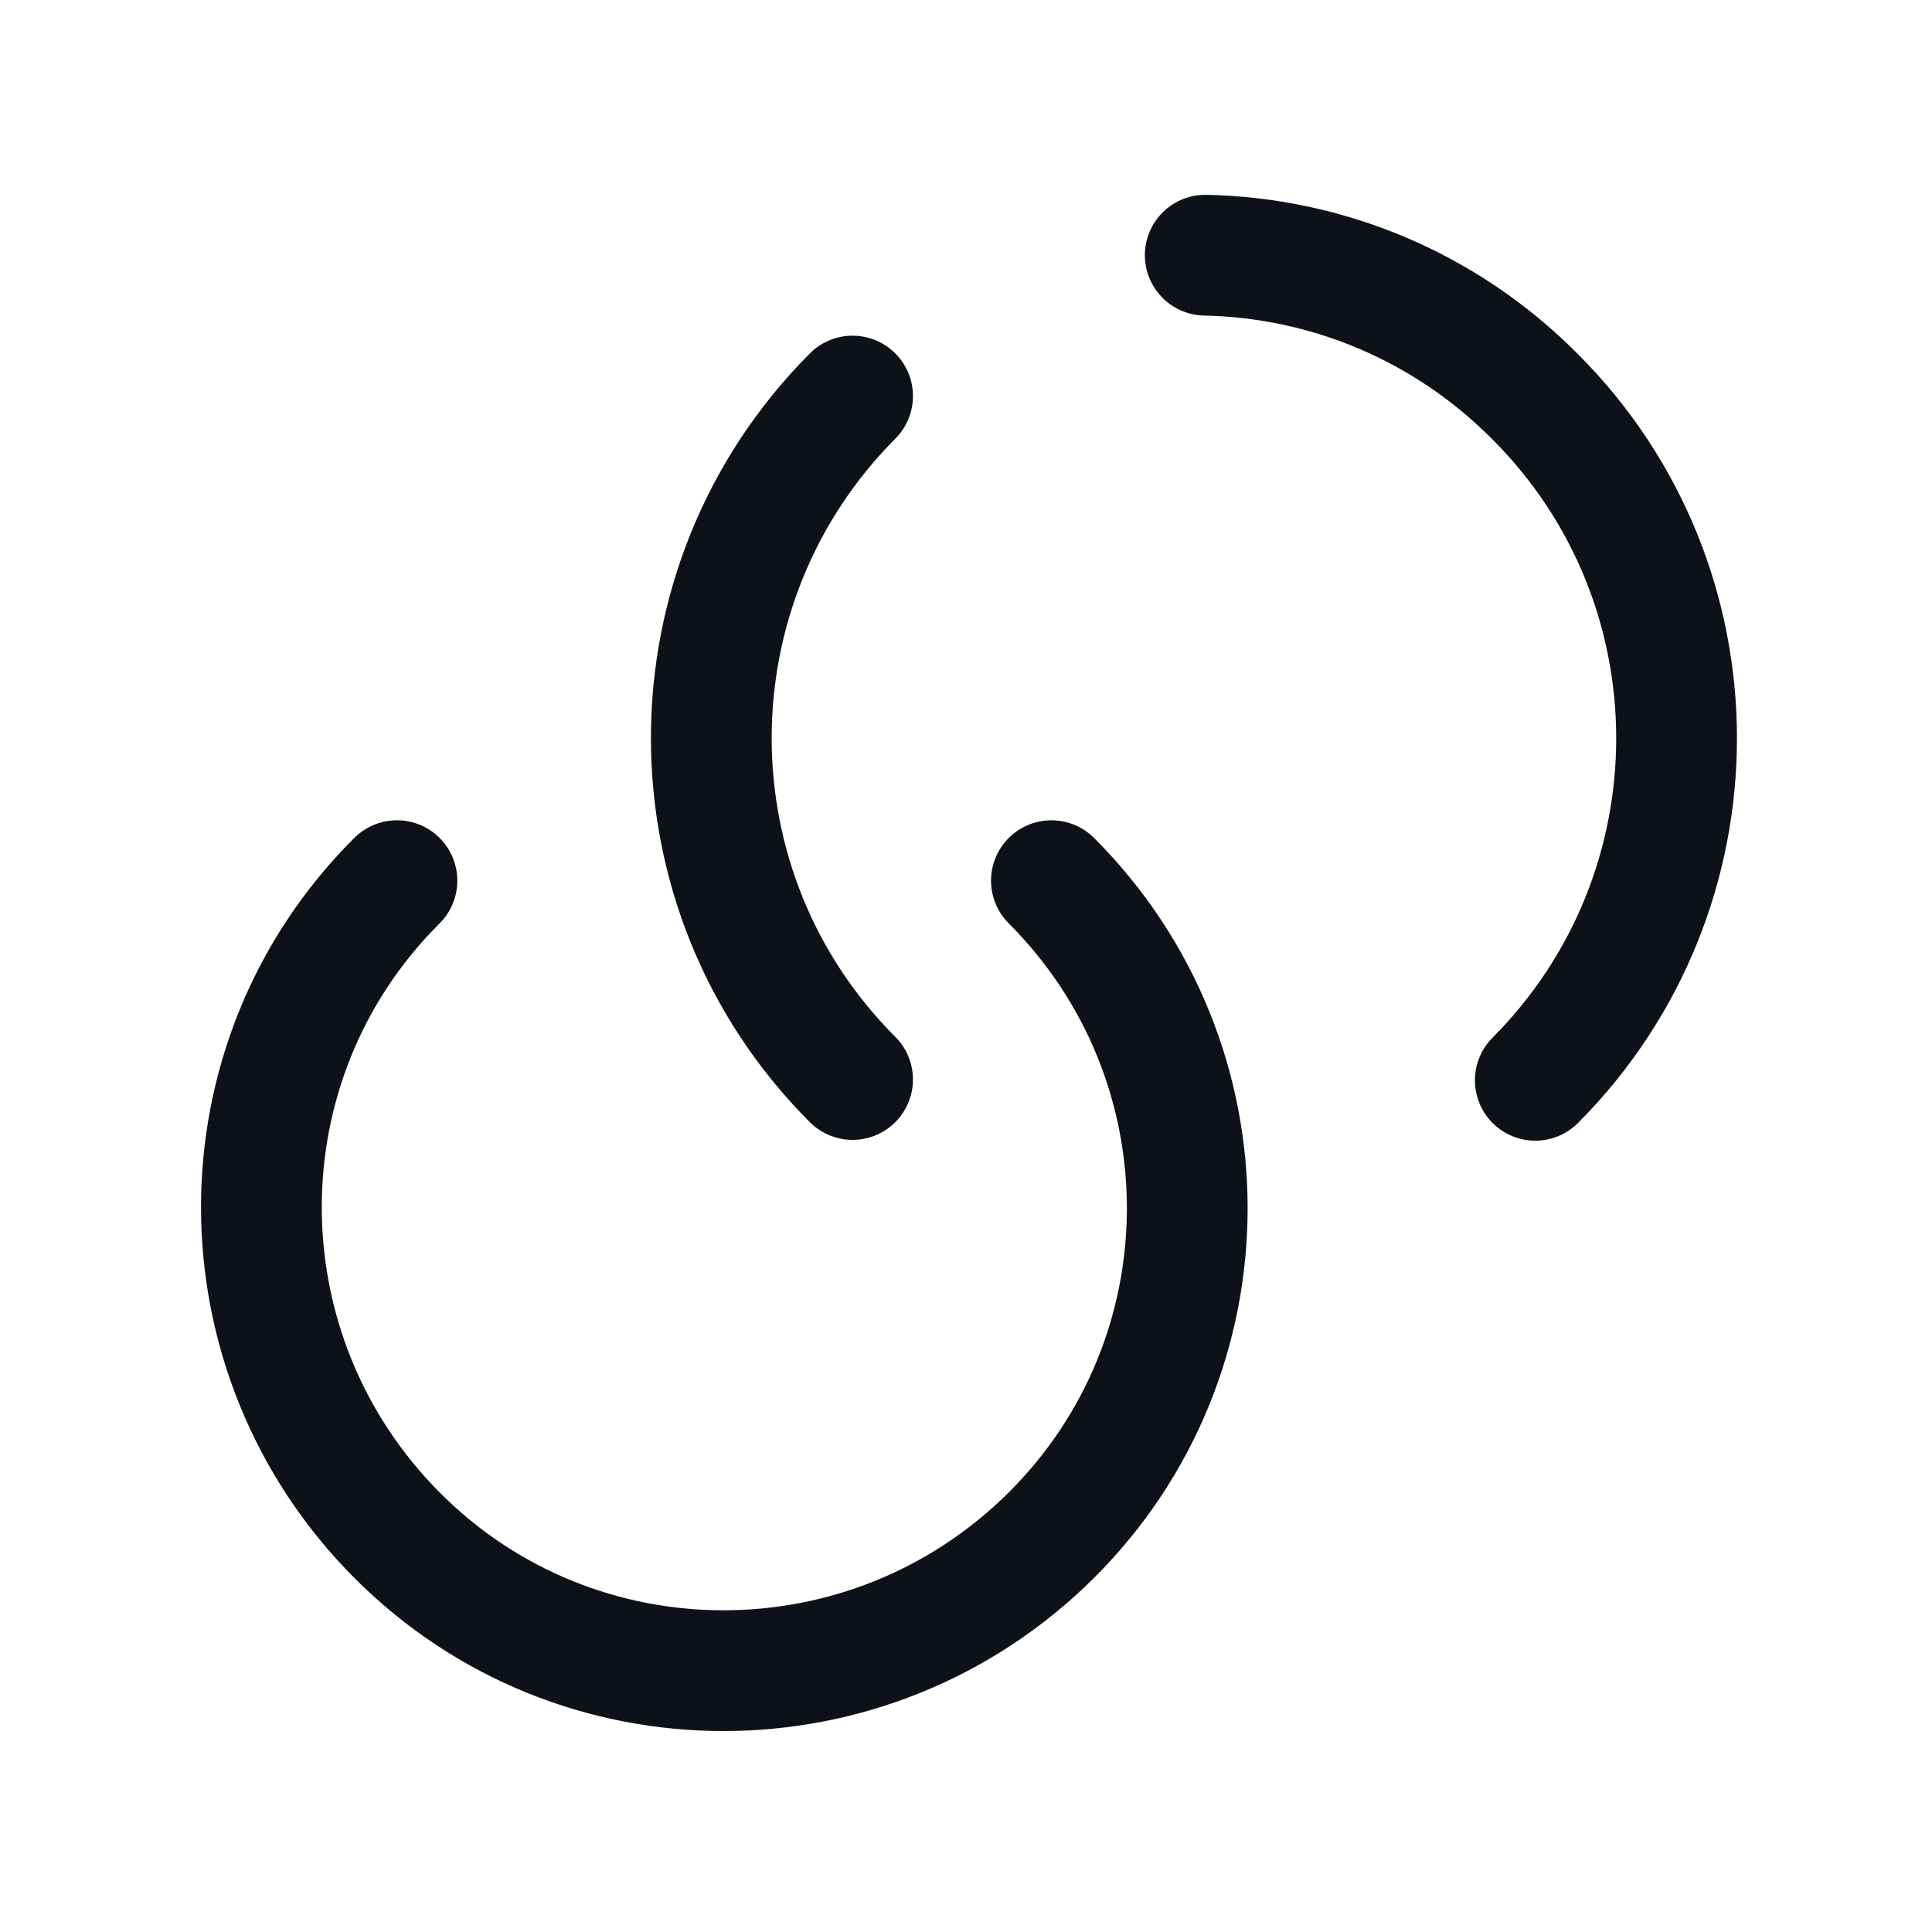 <svg width="24" height="24" viewBox="0 0 24 24" fill="none" xmlns="http://www.w3.org/2000/svg">
<path d="M13.061 10.94C15.311 13.19 15.311 16.83 13.061 19.07C10.811 21.31 7.171 21.32 4.931 19.07C2.691 16.82 2.681 13.18 4.931 10.94" stroke="#0E1117" stroke-width="1.5" stroke-linecap="round" stroke-linejoin="round"/>
<path d="M14.972 3.17C16.462 3.2 17.942 3.79 19.072 4.93C21.412 7.27 21.412 11.07 19.072 13.42" stroke="#0E1117" stroke-width="1.5" stroke-linecap="round" stroke-linejoin="round"/>
<path d="M10.591 13.41C8.251 11.07 8.251 7.27 10.591 4.92" stroke="#0E1117" stroke-width="1.5" stroke-linecap="round" stroke-linejoin="round"/>
</svg>
